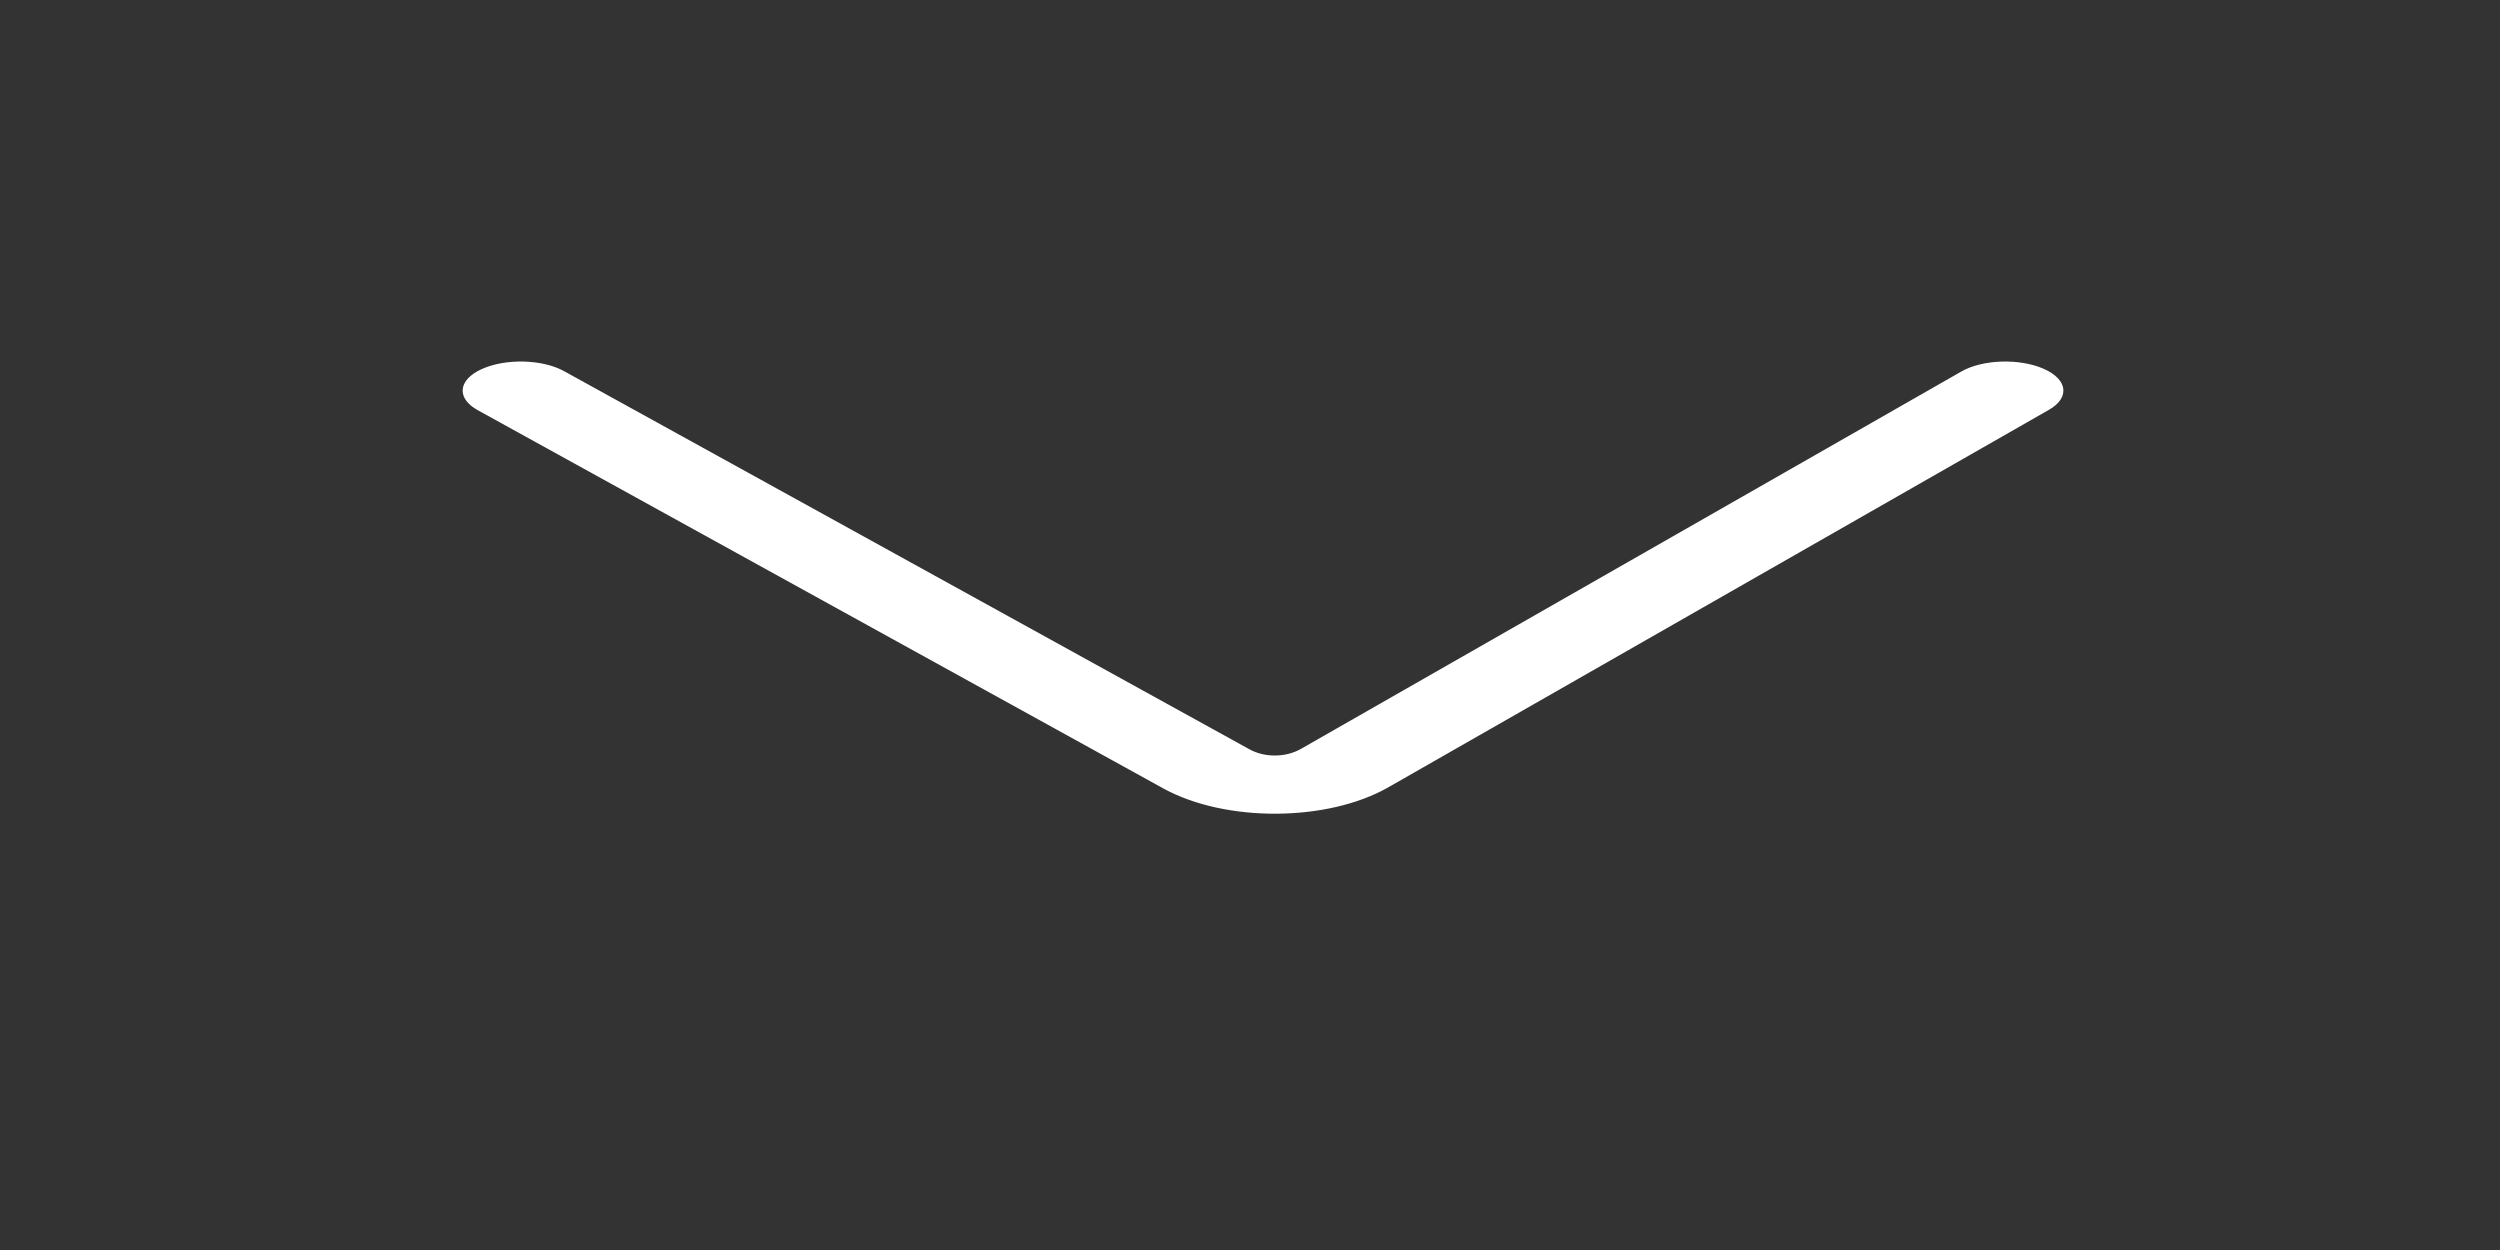 
<svg xmlns="http://www.w3.org/2000/svg" viewBox="0 0 1024 1024" preserveAspectRatio="none" width="40" height="20" stroke="white" stroke-width="5">
    <rect x="0" y="0" width="1024" height="1024" fill="#333333" stroke="none"/>
    <path d="M478.312 644.16c24.38 26.901 64.507 26.538 88.507-0.89l270.57-309.222c7.758-8.867 6.86-22.344-2.008-30.103-8.866-7.759-22.344-6.86-30.103 2.007L534.71 615.173c-7.202 8.231-17.541 8.325-24.782 0.335L229.14 305.674c-7.912-8.73-21.403-9.394-30.133-1.482s-9.394 21.403-1.482 30.134l280.786 309.833z" fill="white"/>
</svg>